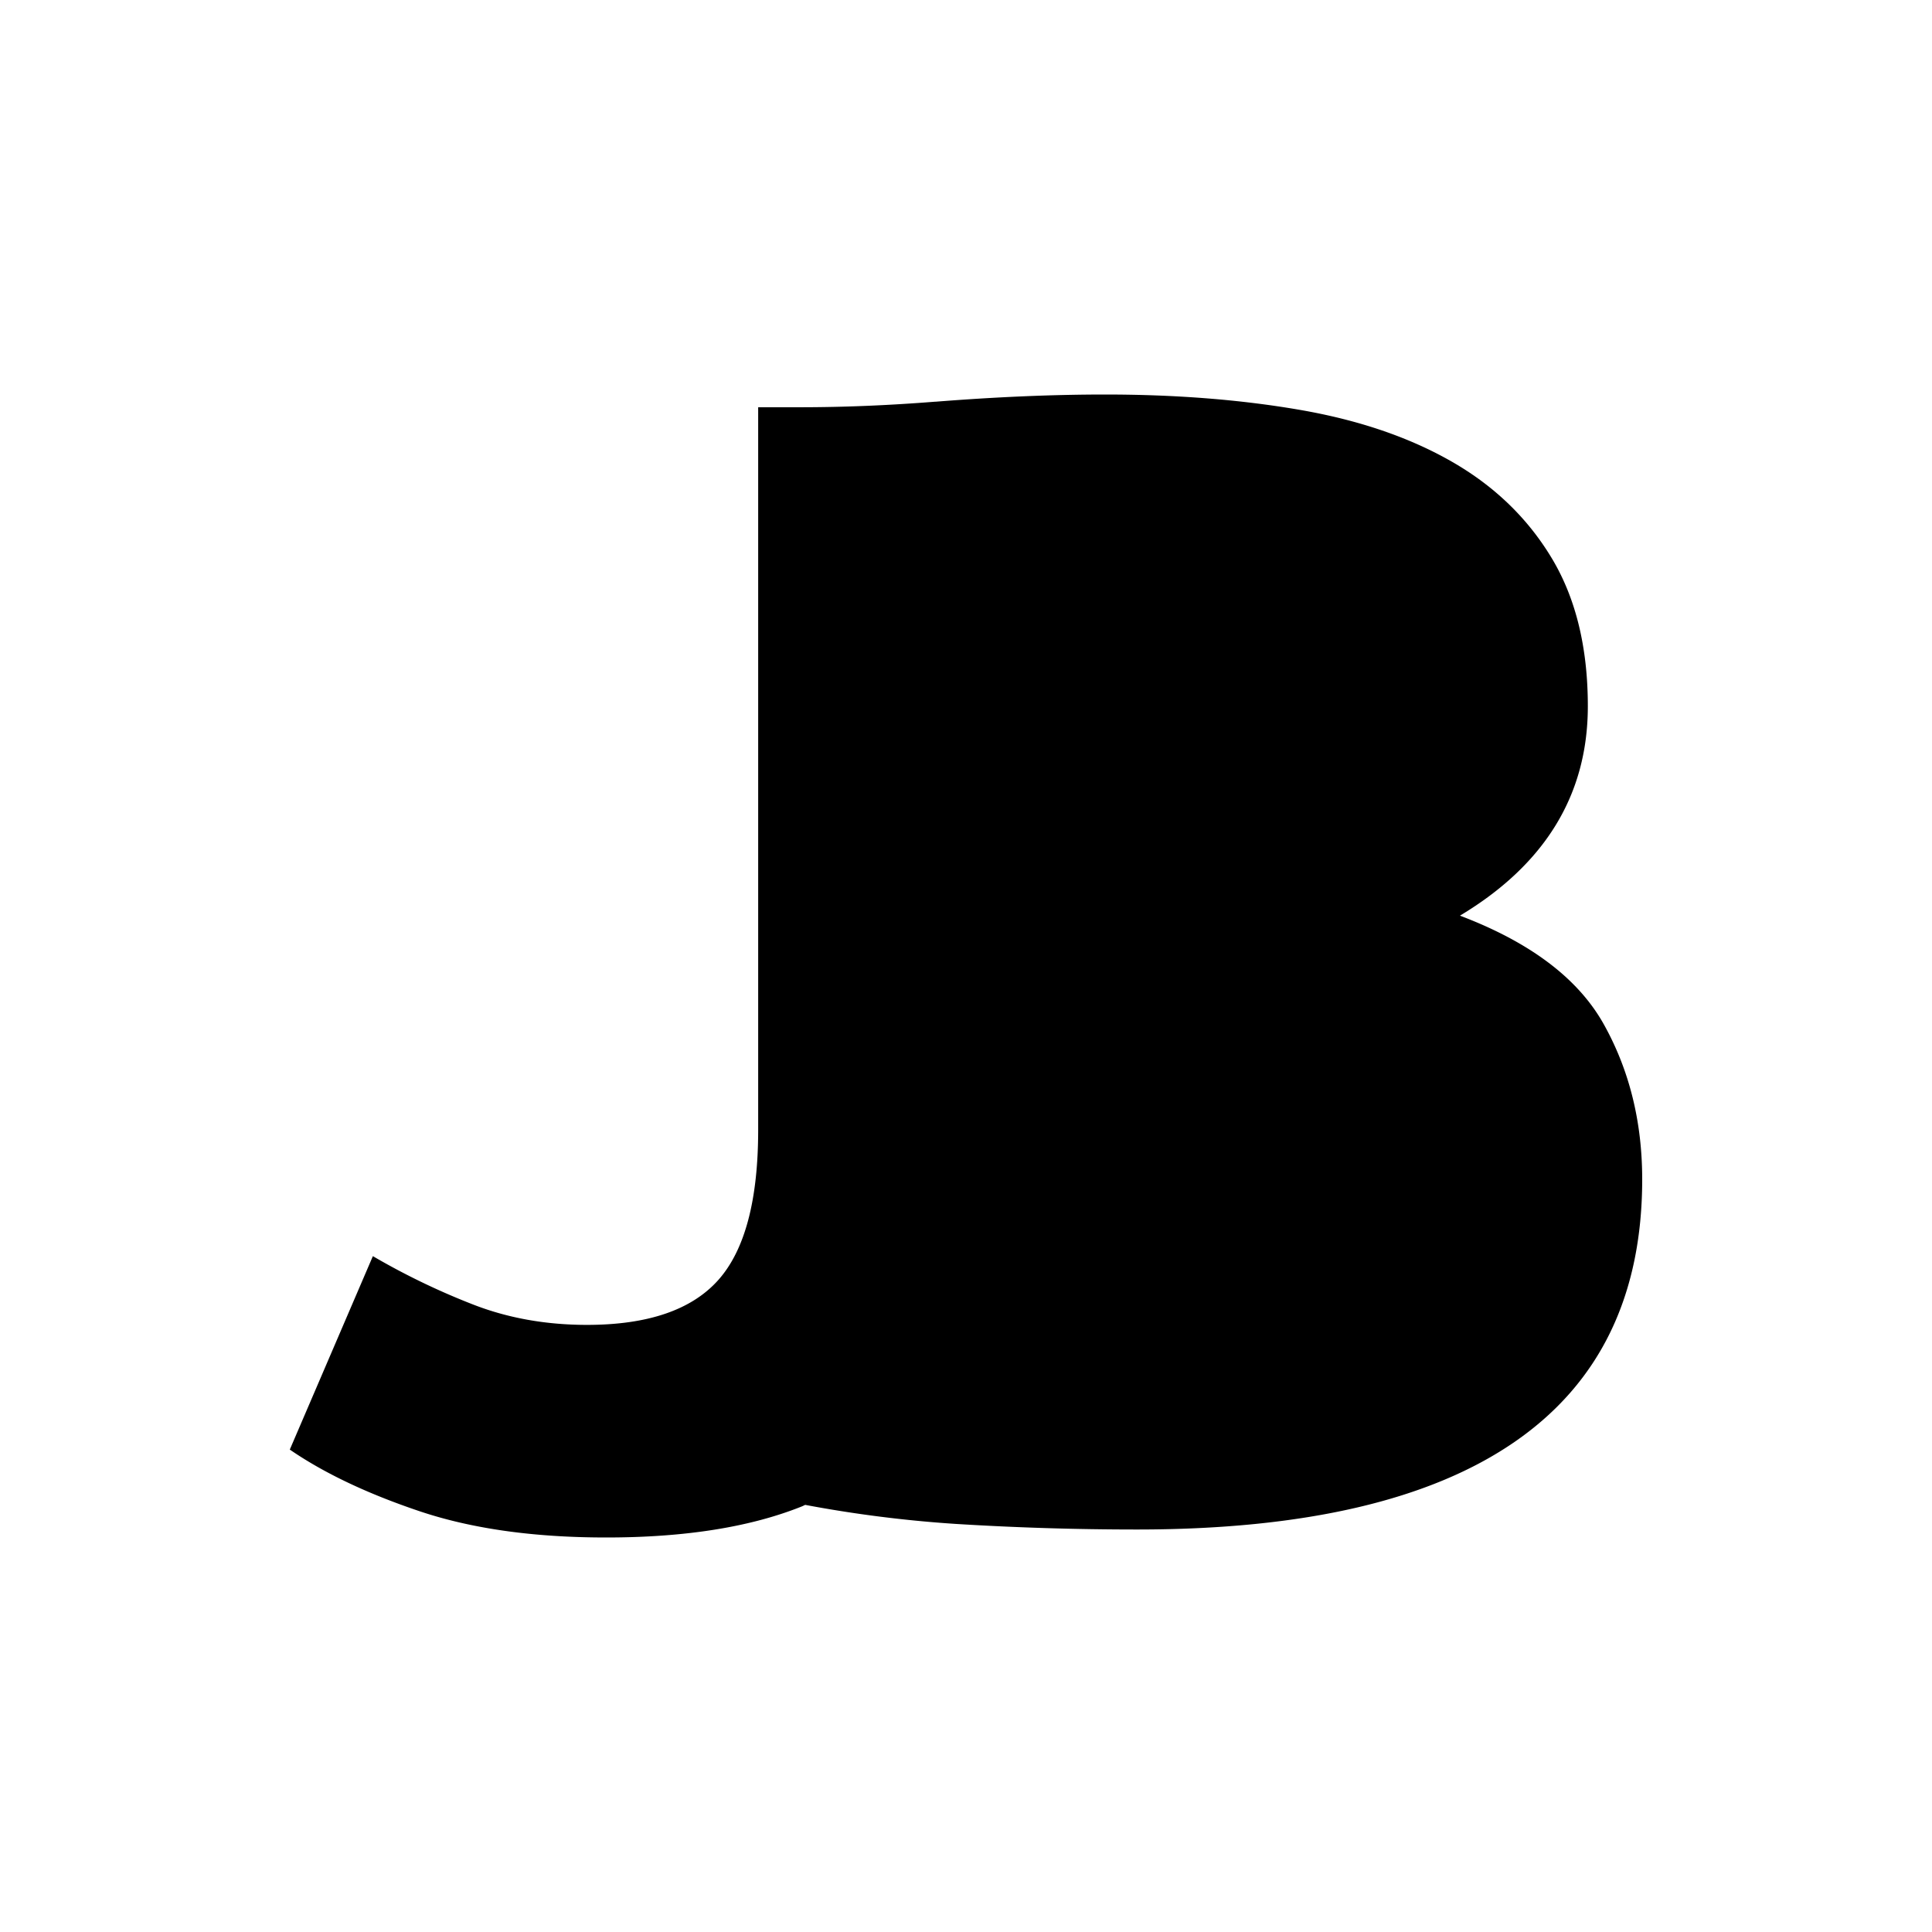 <svg id="_02_Logo" data-name="02_Logo" xmlns="http://www.w3.org/2000/svg" viewBox="0 0 1000 1000"><title>JB_Logo_black_alpha_square</title><g id="JB_Logo_black_alpha_square"><path d="M830.14,530.2q-19.86-35.57-74.47-56.26,66.18-39.72,66.19-108.4,0-45.5-18.62-76.53T751.54,239q-33.1-19-79-26.9T572,204.2q-40.54,0-87.71,3.72l-.31,0c-23.26,1.84-46.58,2.87-69.91,2.87H392.43v374q0,54.62-20.68,77.78T303.9,685.76q-32.28,0-59.58-10.76A364.91,364.91,0,0,1,193,650.18L150,750.3q26.46,18.19,67,31.85t96.81,13.65q61.21,0,101.35-16.13c.57-.23,1.06-.52,1.62-.75a649.29,649.29,0,0,0,77.81,9.85q46.74,2.9,93.92,2.9,129.9,0,195.68-45.51T850,610.46Q850,565.77,830.14,530.2Z"/></g></svg>